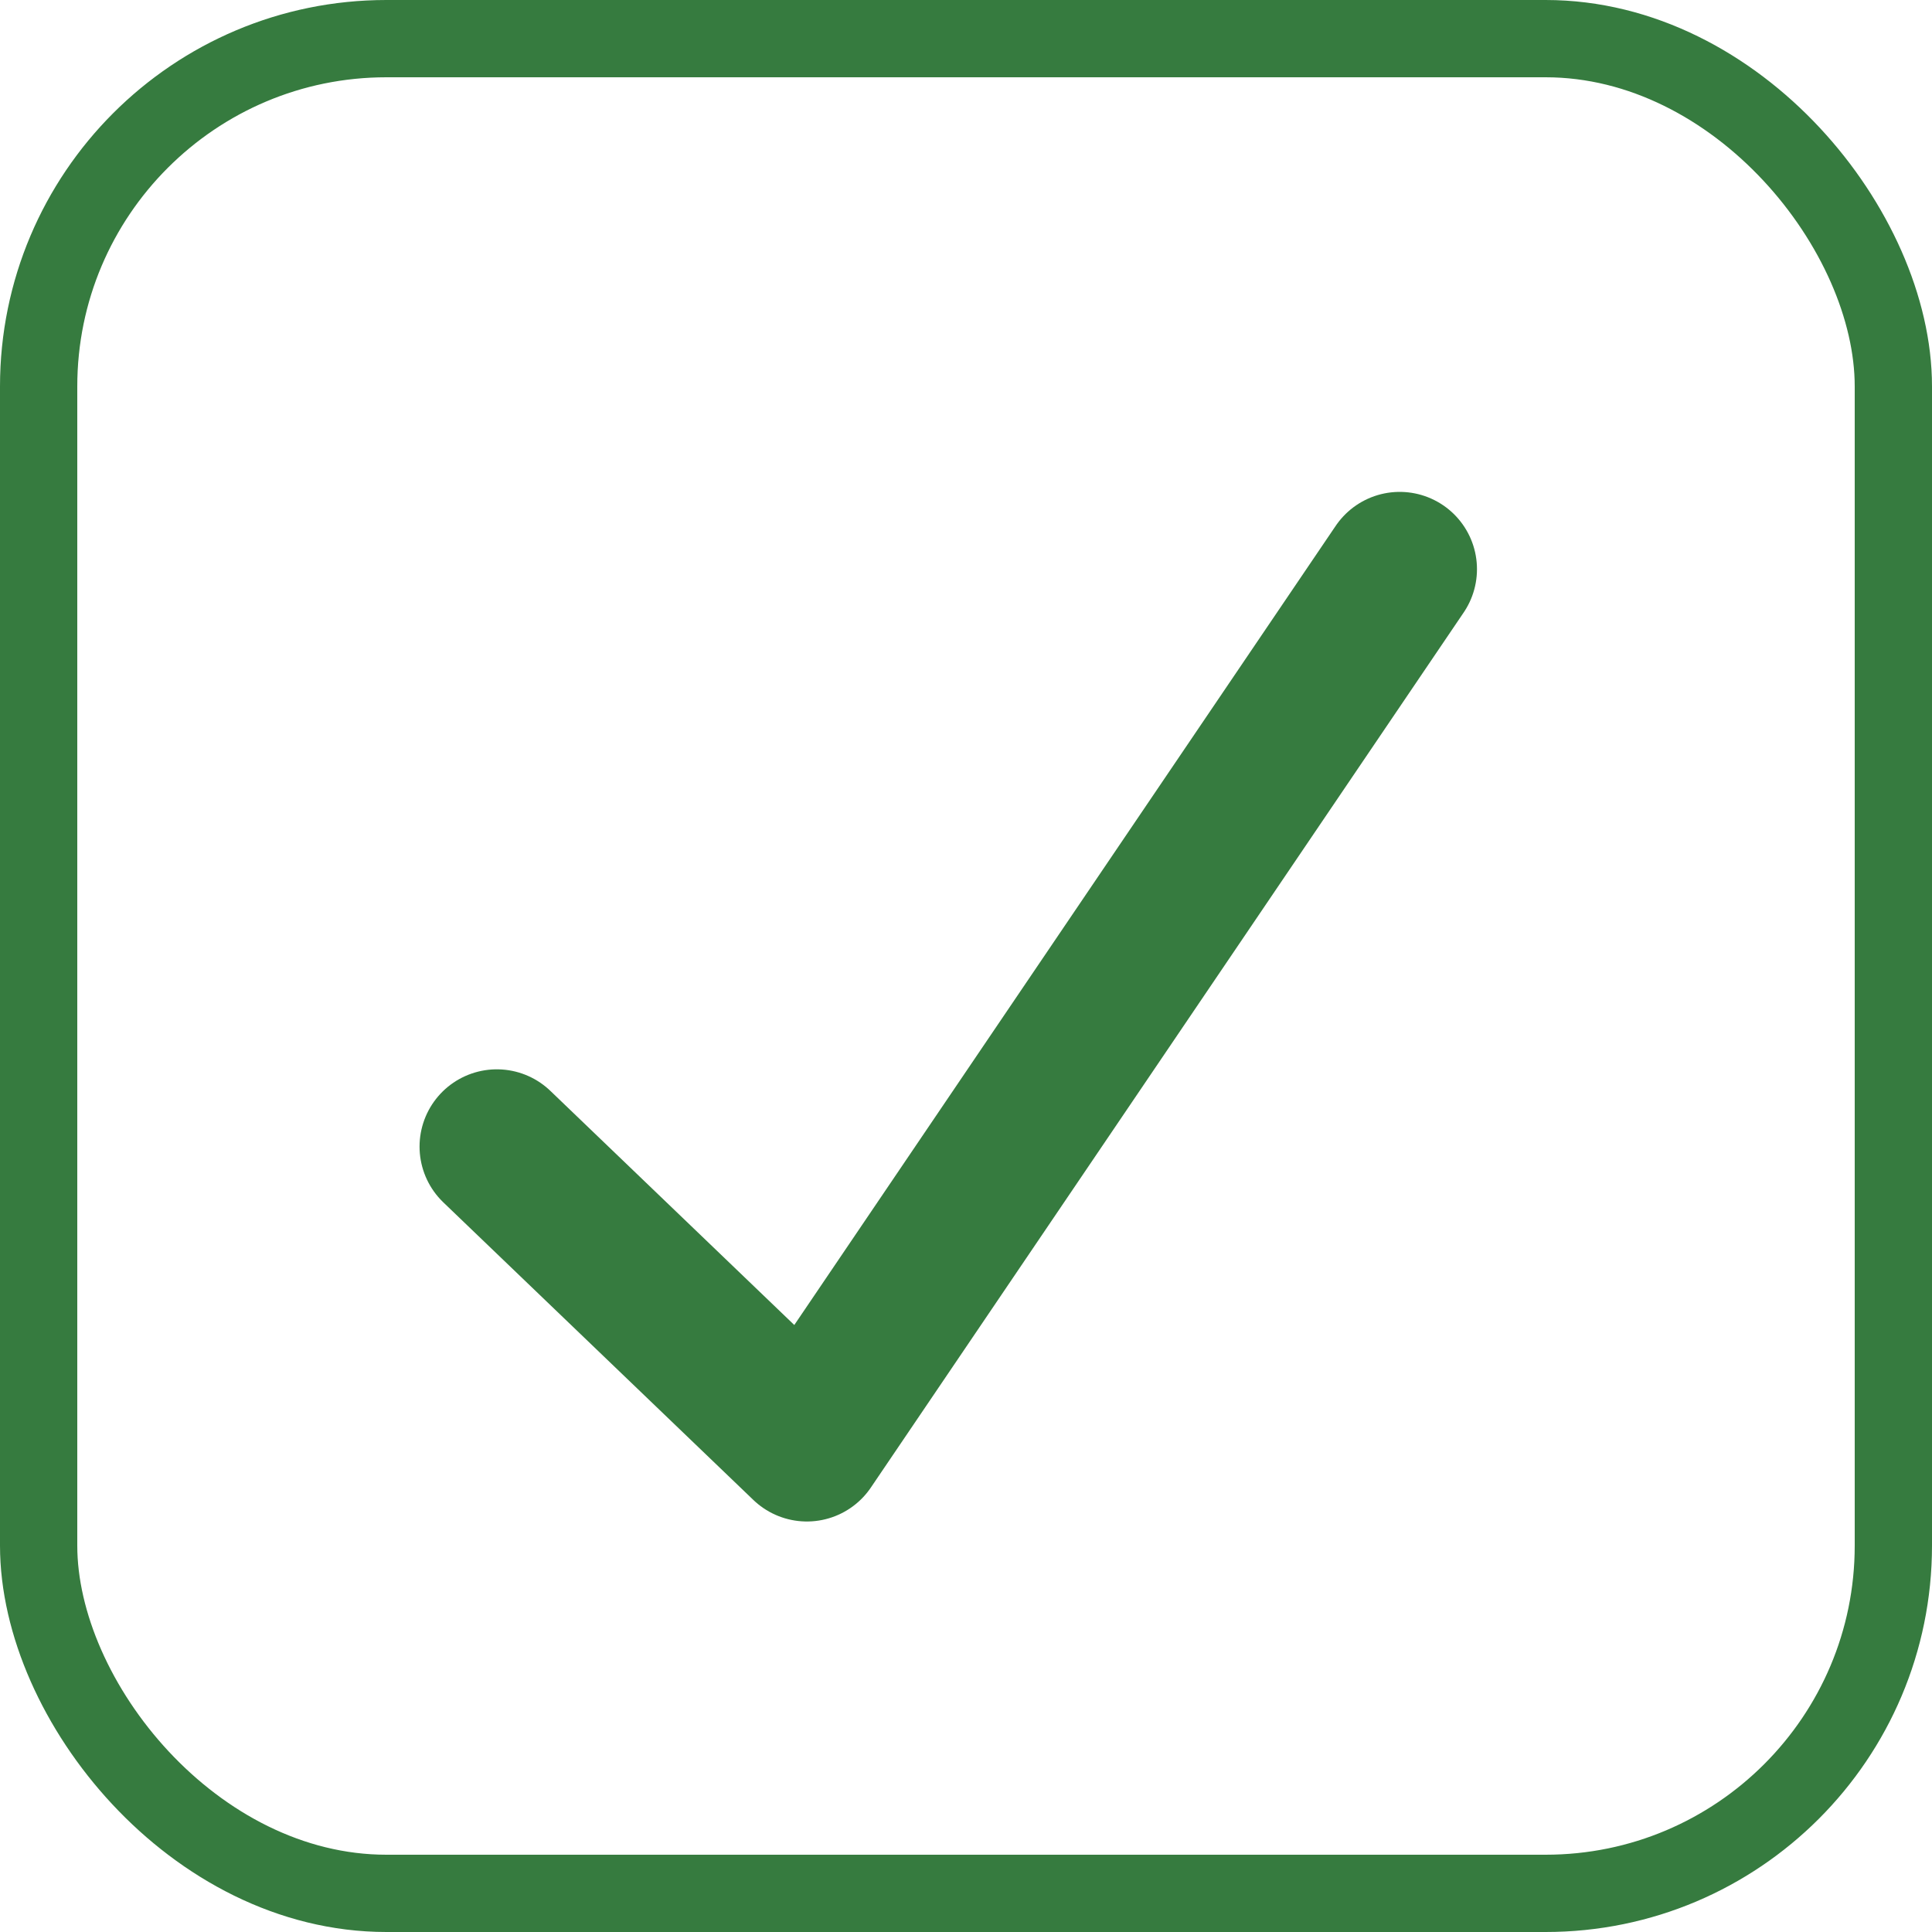 <svg width="25" height="25" viewBox="0 0 25 25" fill="none" xmlns="http://www.w3.org/2000/svg">
<rect x="0.5" y="0.5" width="24" height="24" rx="4.5" stroke="#367B3F"/>
<path d="M18.112 7.365L10.441 18.688L6.429 14.837" stroke="#367B3F" stroke-width="2" stroke-linecap="round" stroke-linejoin="round"/>
</svg>

